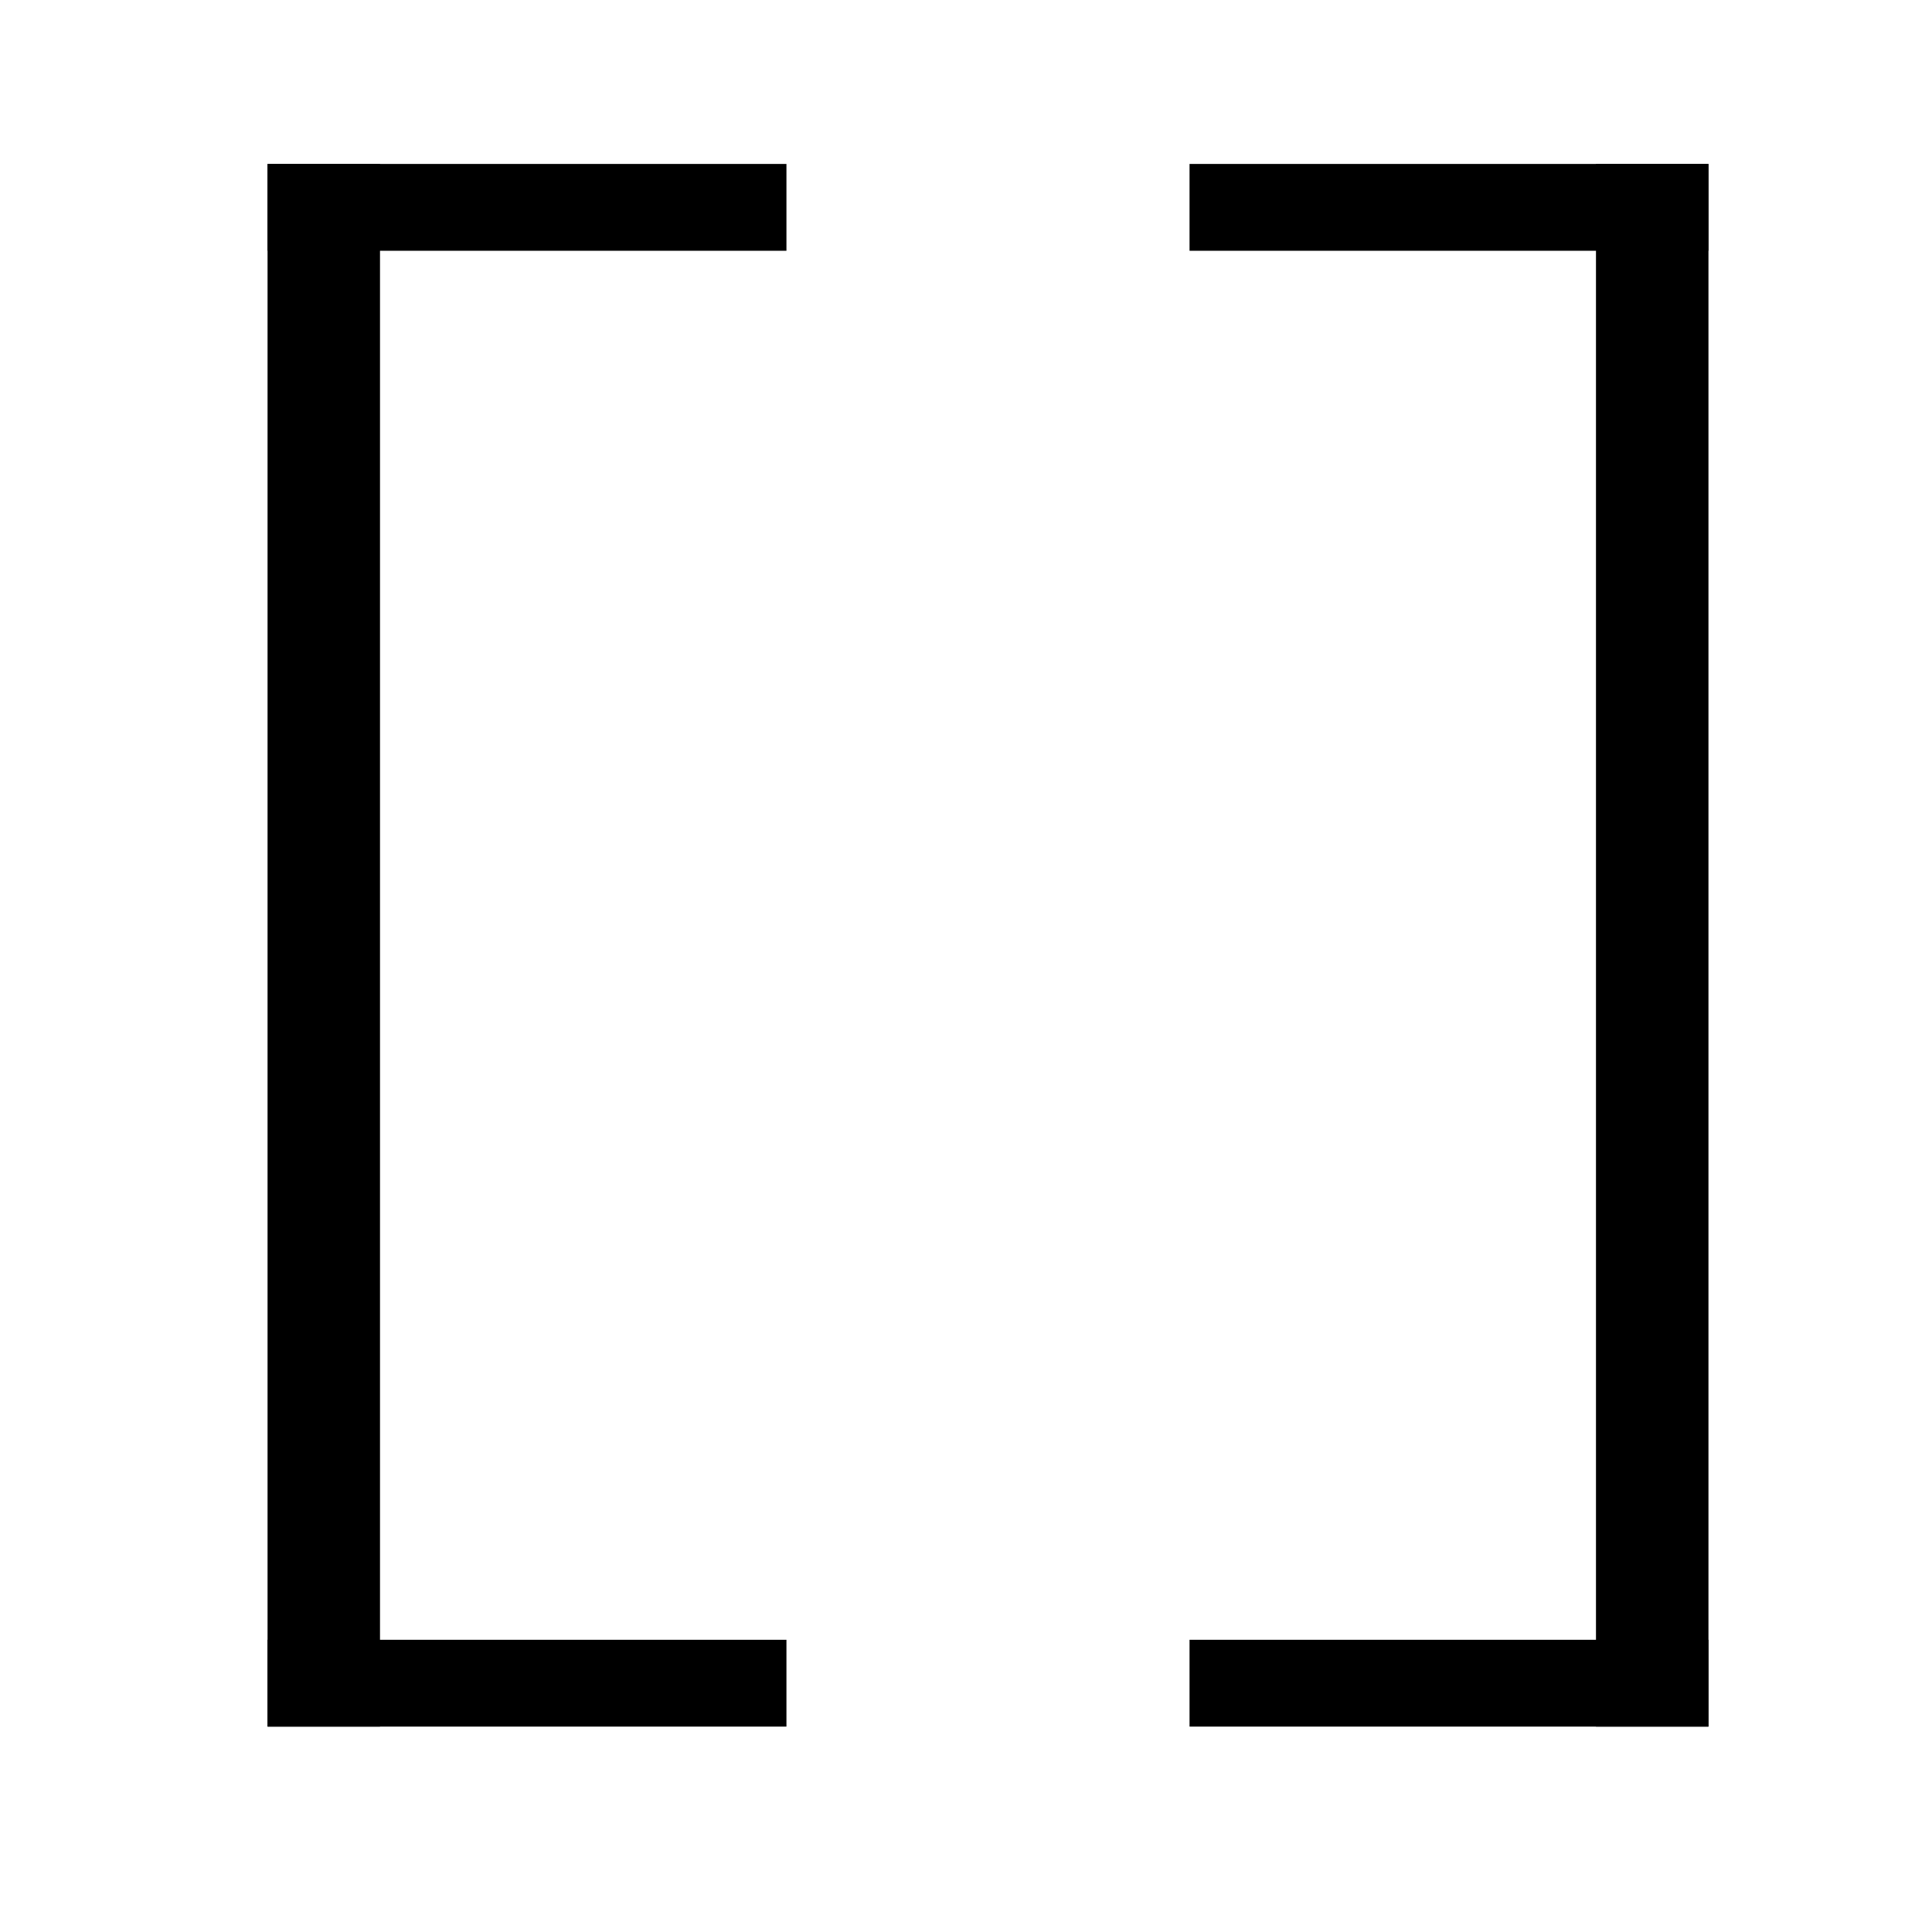 <?xml version="1.0" encoding="UTF-8" standalone="no"?>
<!DOCTYPE svg PUBLIC "-//W3C//DTD SVG 1.1//EN" "http://www.w3.org/Graphics/SVG/1.1/DTD/svg11.dtd">
<svg version="1.1" xmlns="http://www.w3.org/2000/svg" xmlns:xlink="http://www.w3.org/1999/xlink" preserveAspectRatio="xMidYMid meet" viewBox="0 0 640 640" width="640" height="640"><defs><path d="M88.63 54.31L125.88 54.31L125.88 571.96L88.63 571.96L88.63 54.31Z" id="a2FDrFChD"></path><path d="M528.69 54.31L565.95 54.31L565.95 571.96L528.69 571.96L528.69 54.31Z" id="ehkRSwPWV"></path><path d="M88.63 54.31L260.52 54.31L260.52 83.07L88.63 83.07L88.63 54.31Z" id="aDEbEA6xv"></path><path d="M88.63 543.2L260.52 543.2L260.52 571.96L88.63 571.96L88.63 543.2Z" id="ekxjAYZ3q"></path><path d="M394.05 54.31L565.95 54.31L565.95 83.07L394.05 83.07L394.05 54.31Z" id="ajZrUVlh"></path><path d="M394.05 543.2L565.95 543.2L565.95 571.96L394.05 571.96L394.05 543.2Z" id="eAl4vg9Bv"></path></defs><g><g><g><use xlink:href="#a2FDrFChD" opacity="1" fill="#000000" fill-opacity="1"></use></g><g><use xlink:href="#ehkRSwPWV" opacity="1" fill="#000000" fill-opacity="1"></use></g><g><use xlink:href="#aDEbEA6xv" opacity="1" fill="#000000" fill-opacity="1"></use></g><g><use xlink:href="#ekxjAYZ3q" opacity="1" fill="#000000" fill-opacity="1"></use></g><g><use xlink:href="#ajZrUVlh" opacity="1" fill="#000000" fill-opacity="1"></use></g><g><use xlink:href="#eAl4vg9Bv" opacity="1" fill="#000000" fill-opacity="1"></use></g></g></g></svg>